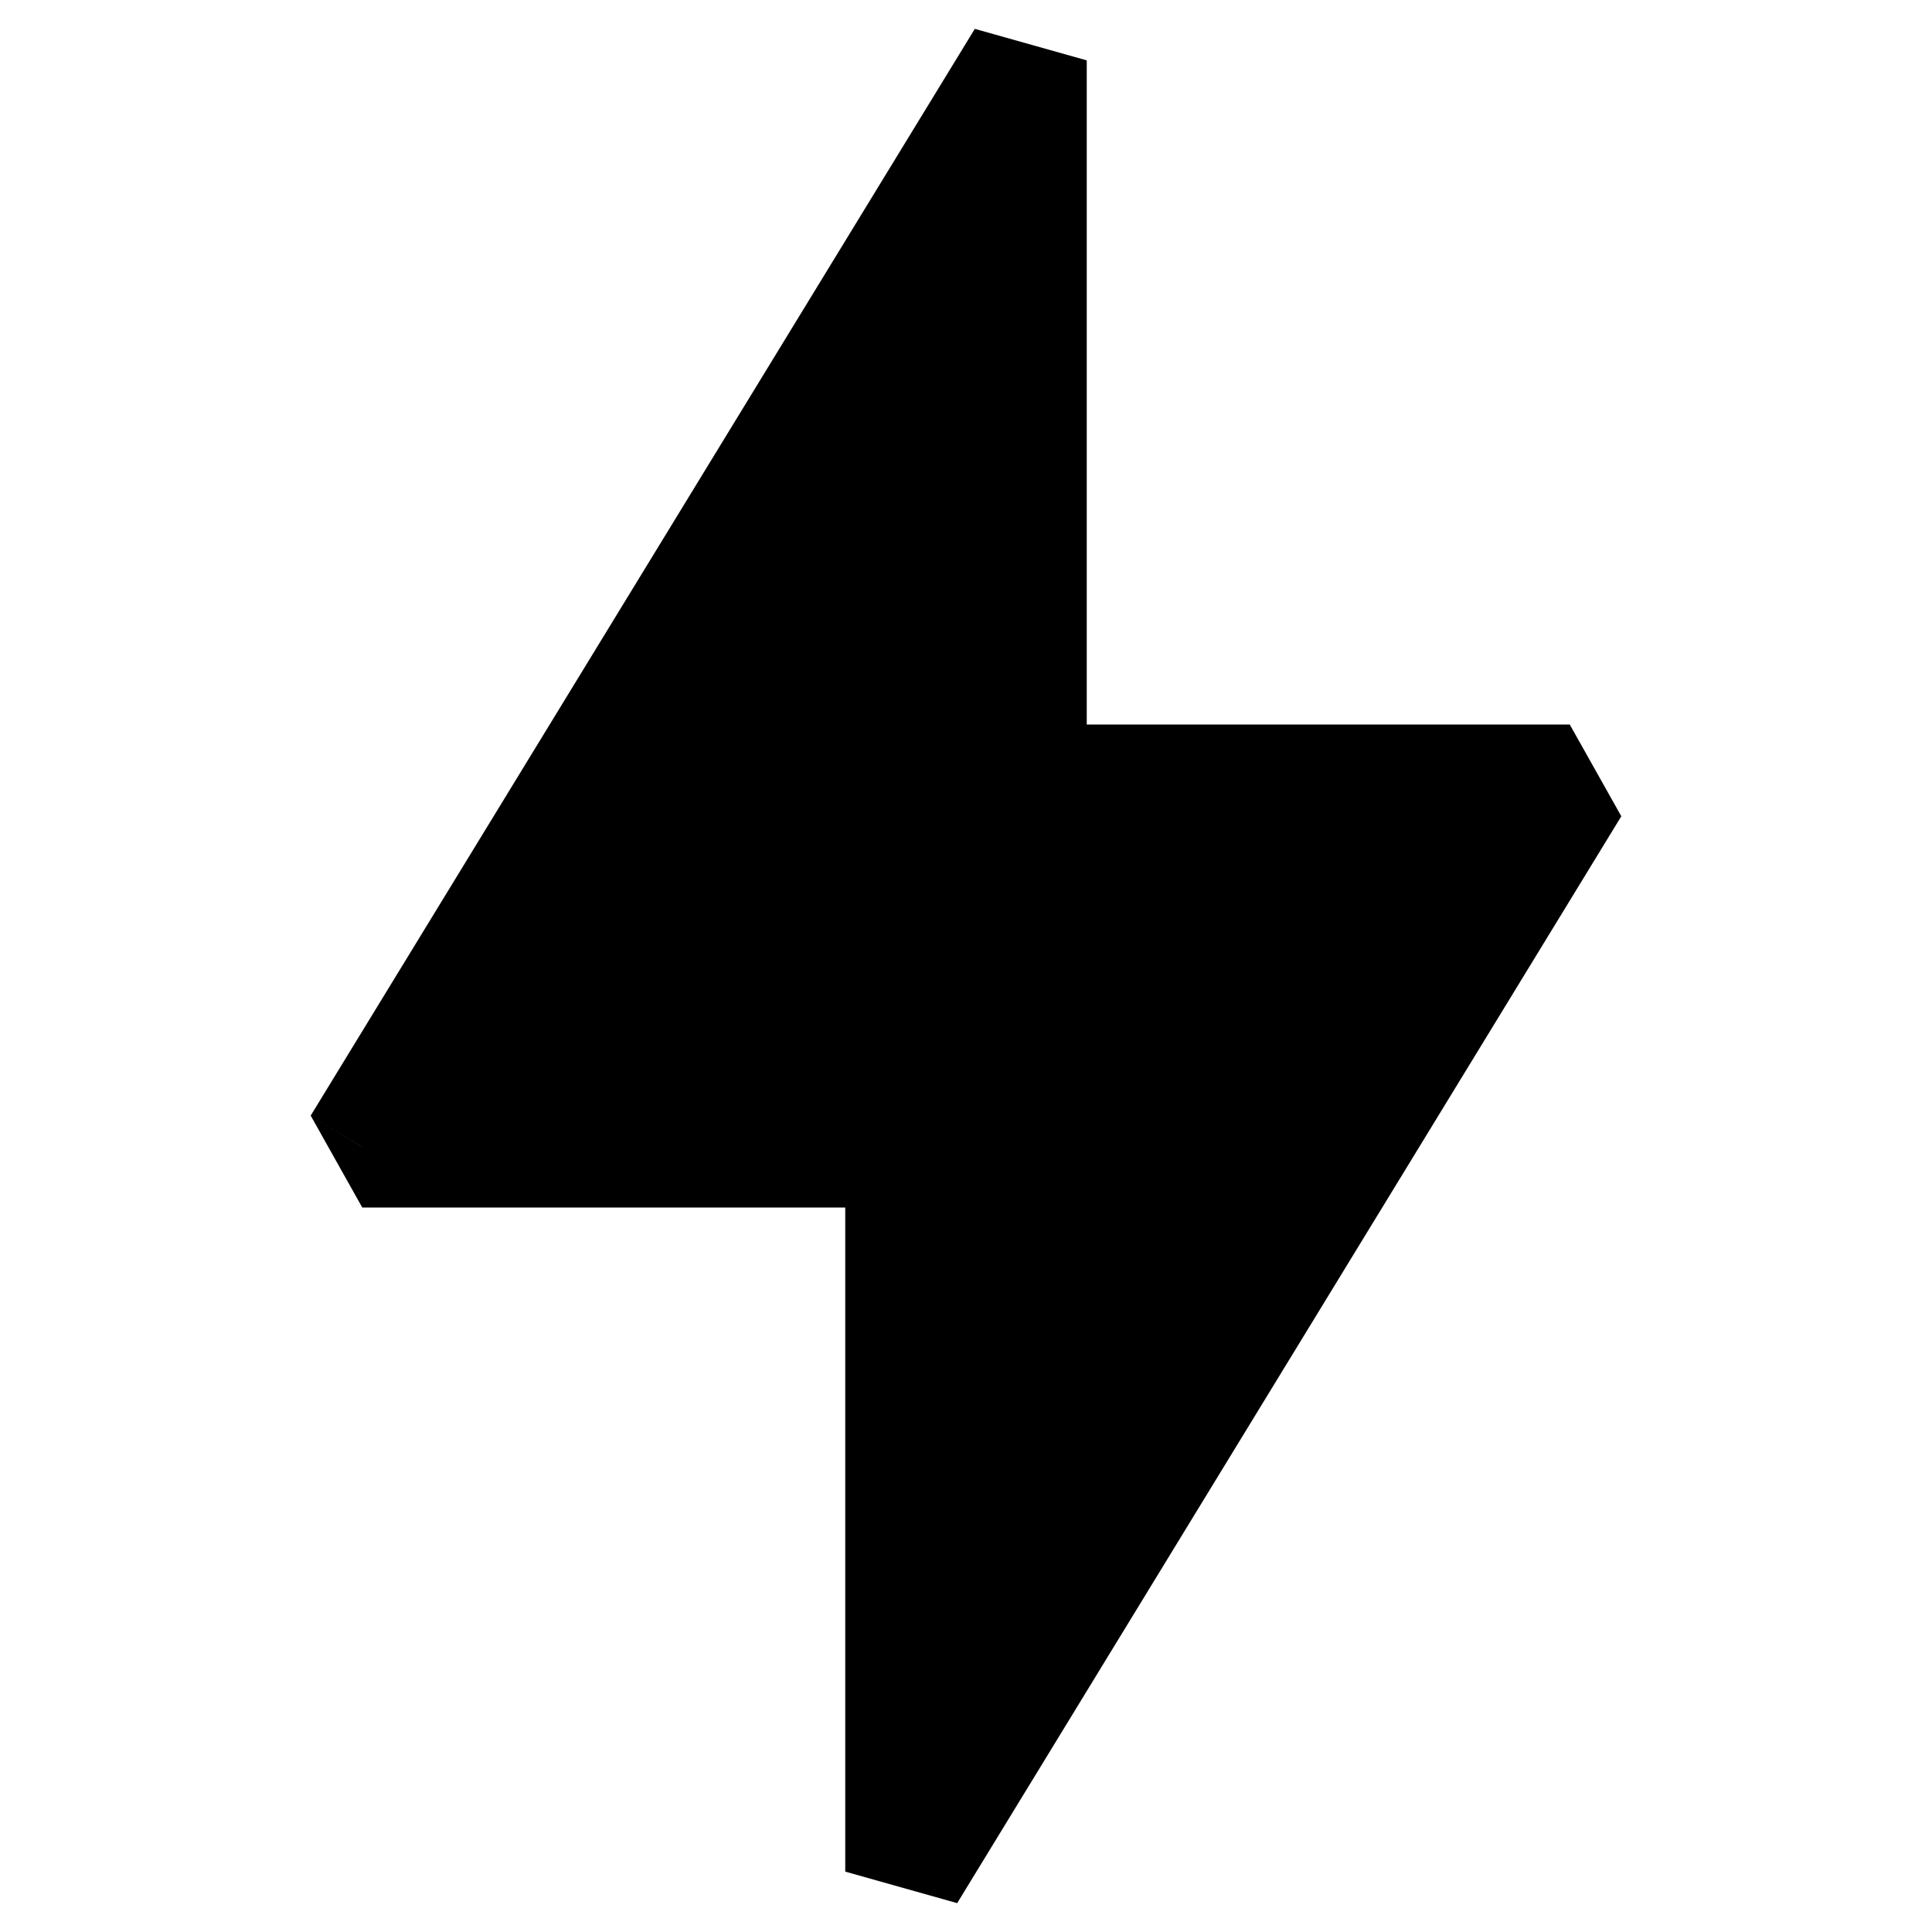<svg width="16" height="16" viewBox="0 0 16 16" fill="none" xmlns="http://www.w3.org/2000/svg" class=" " role="img" aria-hidden="true" aria-labelledby=" "><path d="M8.5 0.5V6.5H13L7.5 15.5V9.5H3L8.5 0.5Z" fill="currentColor"></path><path d="M8.5 0.5H9L8.073 0.239L8.5 0.5ZM8.5 6.5H8L8.5 7V6.5ZM13 6.5L13.427 6.76L13 6V6.5ZM7.5 15.5H7L7.927 15.761L7.5 15.5ZM7.5 9.5H8L7.5 9V9.5ZM3 9.5L2.573 9.239L3 10V9.5ZM8 0.5V6.5H9V0.5H8ZM8.5 7H13V6H8.5V7ZM12.573 6.239L7.073 15.239L7.927 15.761L13.427 6.76L12.573 6.239ZM8 15.5V9.5H7V15.5H8ZM7.5 9H3V10H7.5V9ZM3.427 9.76L8.927 0.76L8.073 0.239L2.573 9.239L3.427 9.76Z" fill="currentColor"></path></svg>